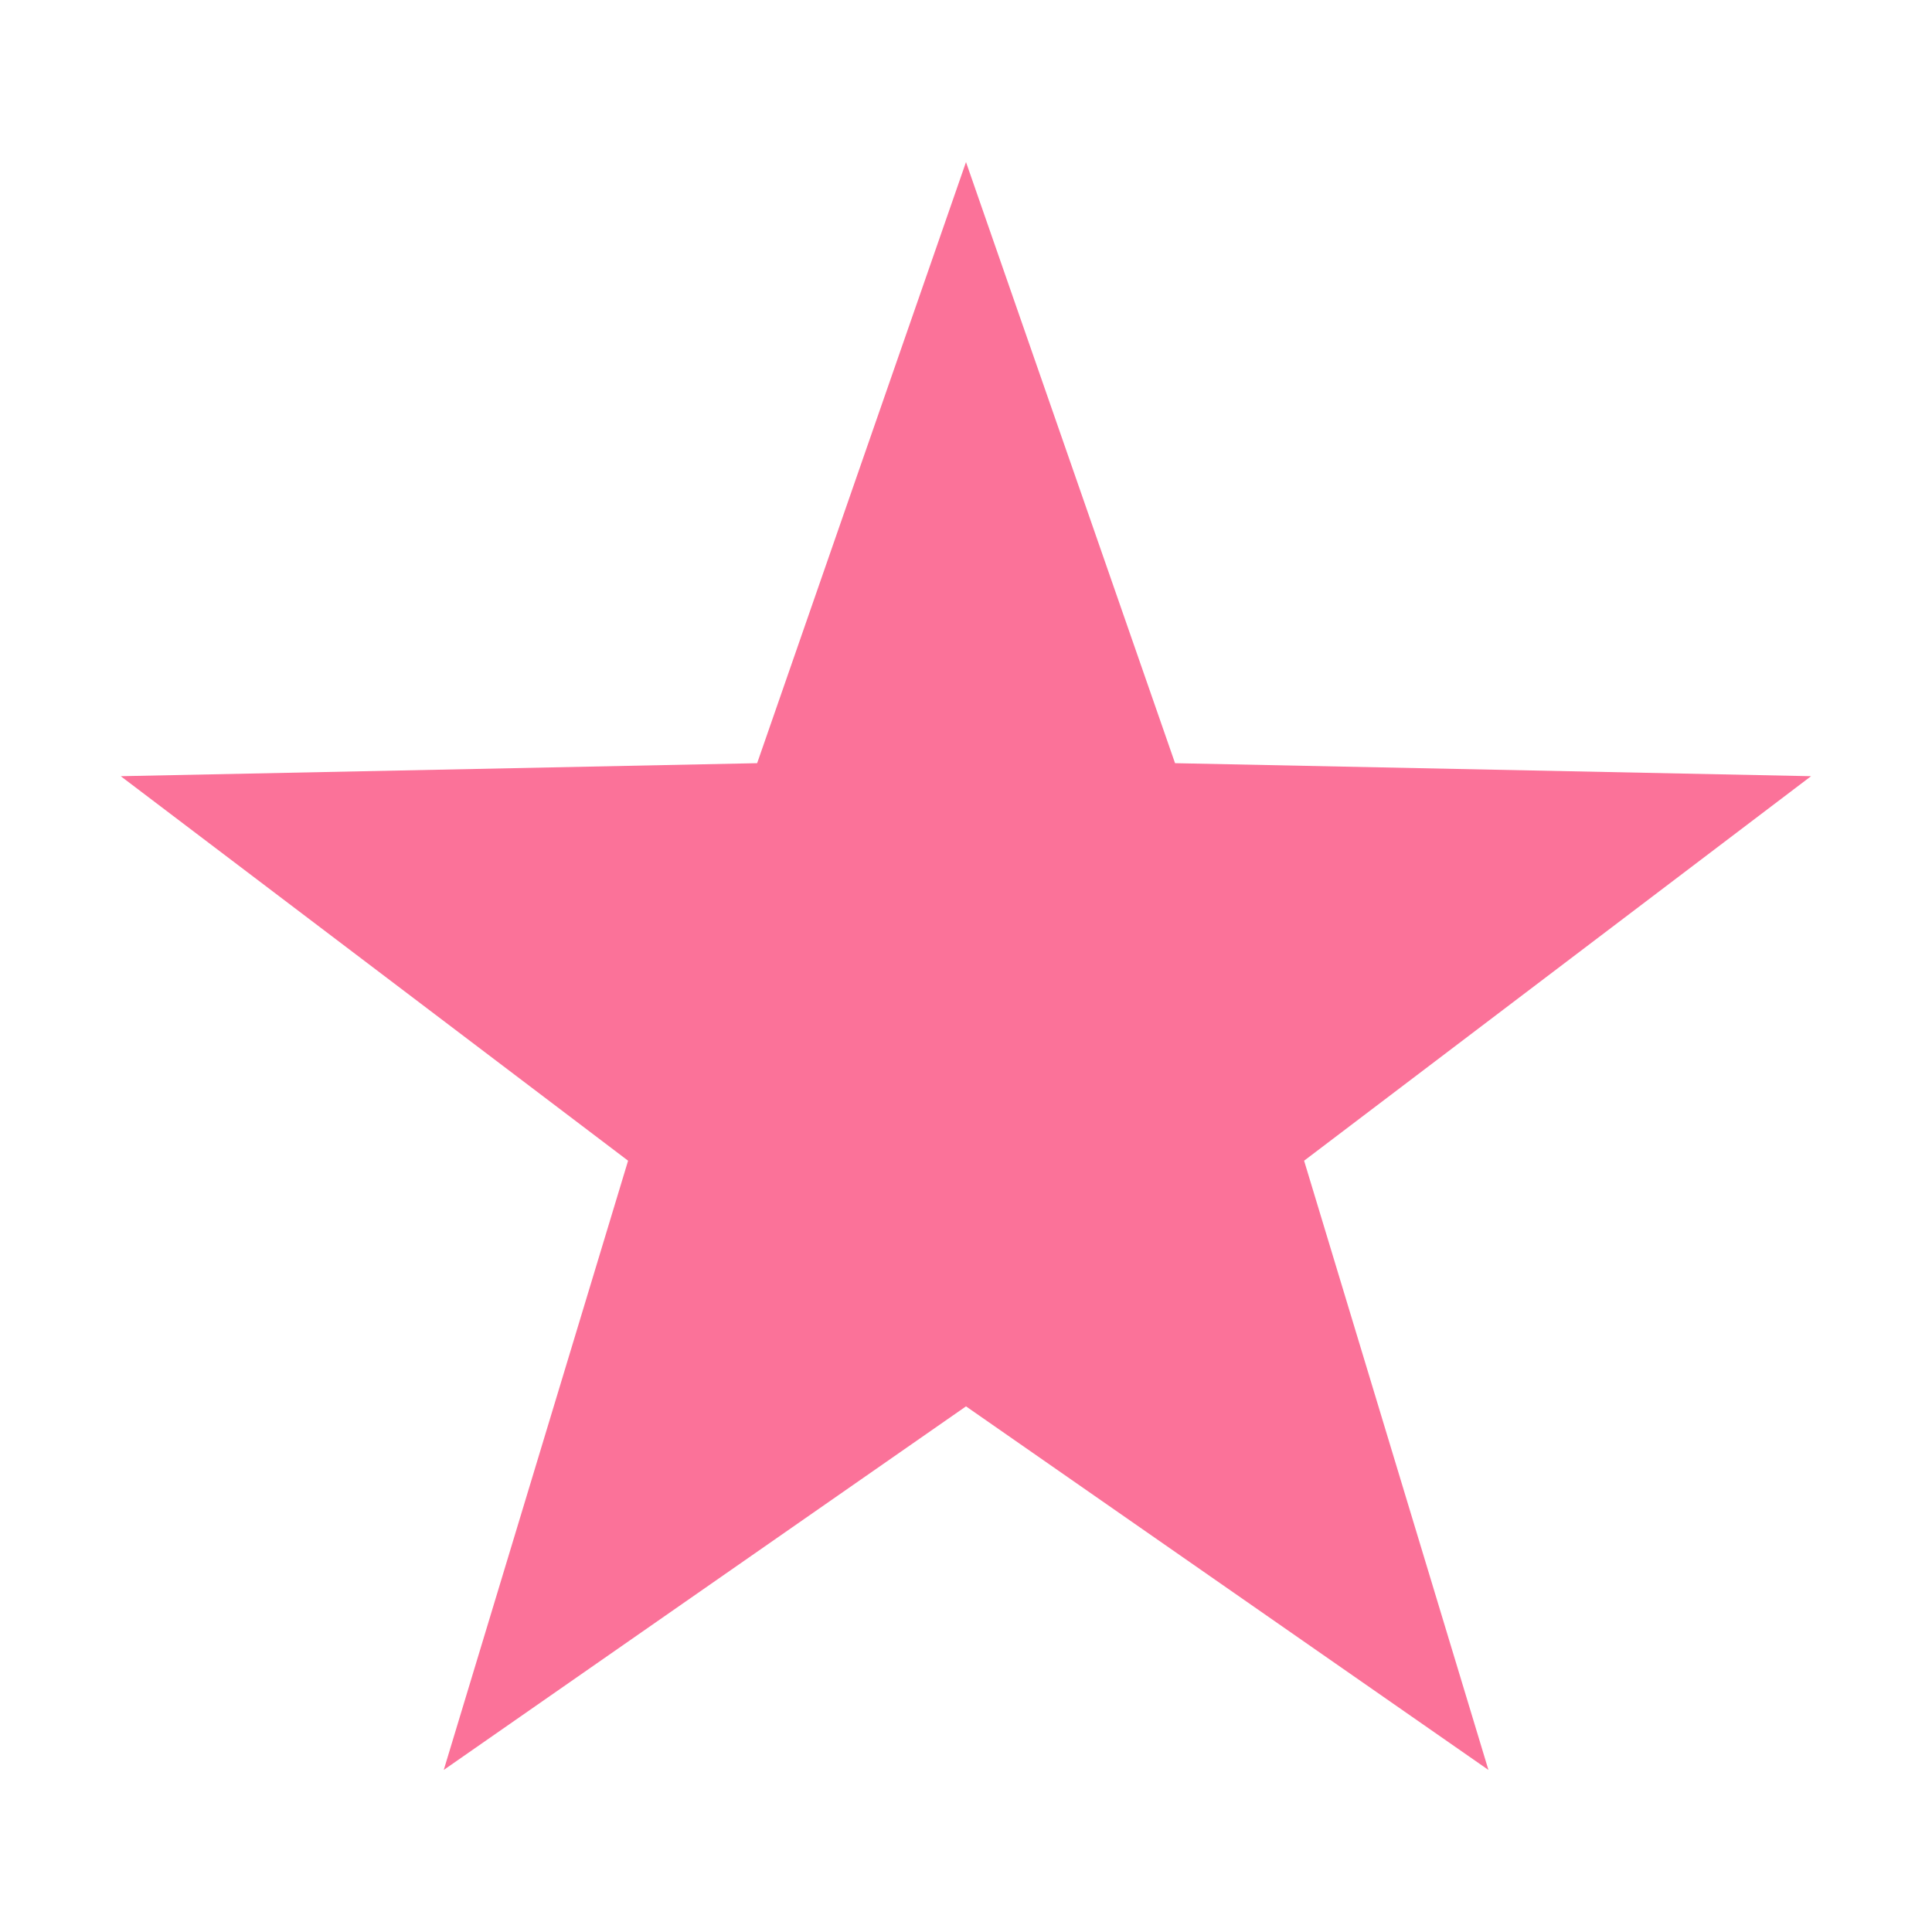 <?xml version="1.0" standalone="no"?><!DOCTYPE svg PUBLIC "-//W3C//DTD SVG 1.1//EN" "http://www.w3.org/Graphics/SVG/1.1/DTD/svg11.dtd"><svg t="1614608376637" class="icon" viewBox="0 0 1024 1024" version="1.1" xmlns="http://www.w3.org/2000/svg" p-id="4000" width="16" height="16" xmlns:xlink="http://www.w3.org/1999/xlink"><defs><style type="text/css"></style></defs><path d="M512 85.9l110.8 318.6 337.1 6.9-268.7 203.8 97.7 322.9L512 745.4 235.2 938.1l97.7-322.9L64 411.4l337.3-6.9L512 85.9z" p-id="4001" fill="#fb7299"></path></svg>